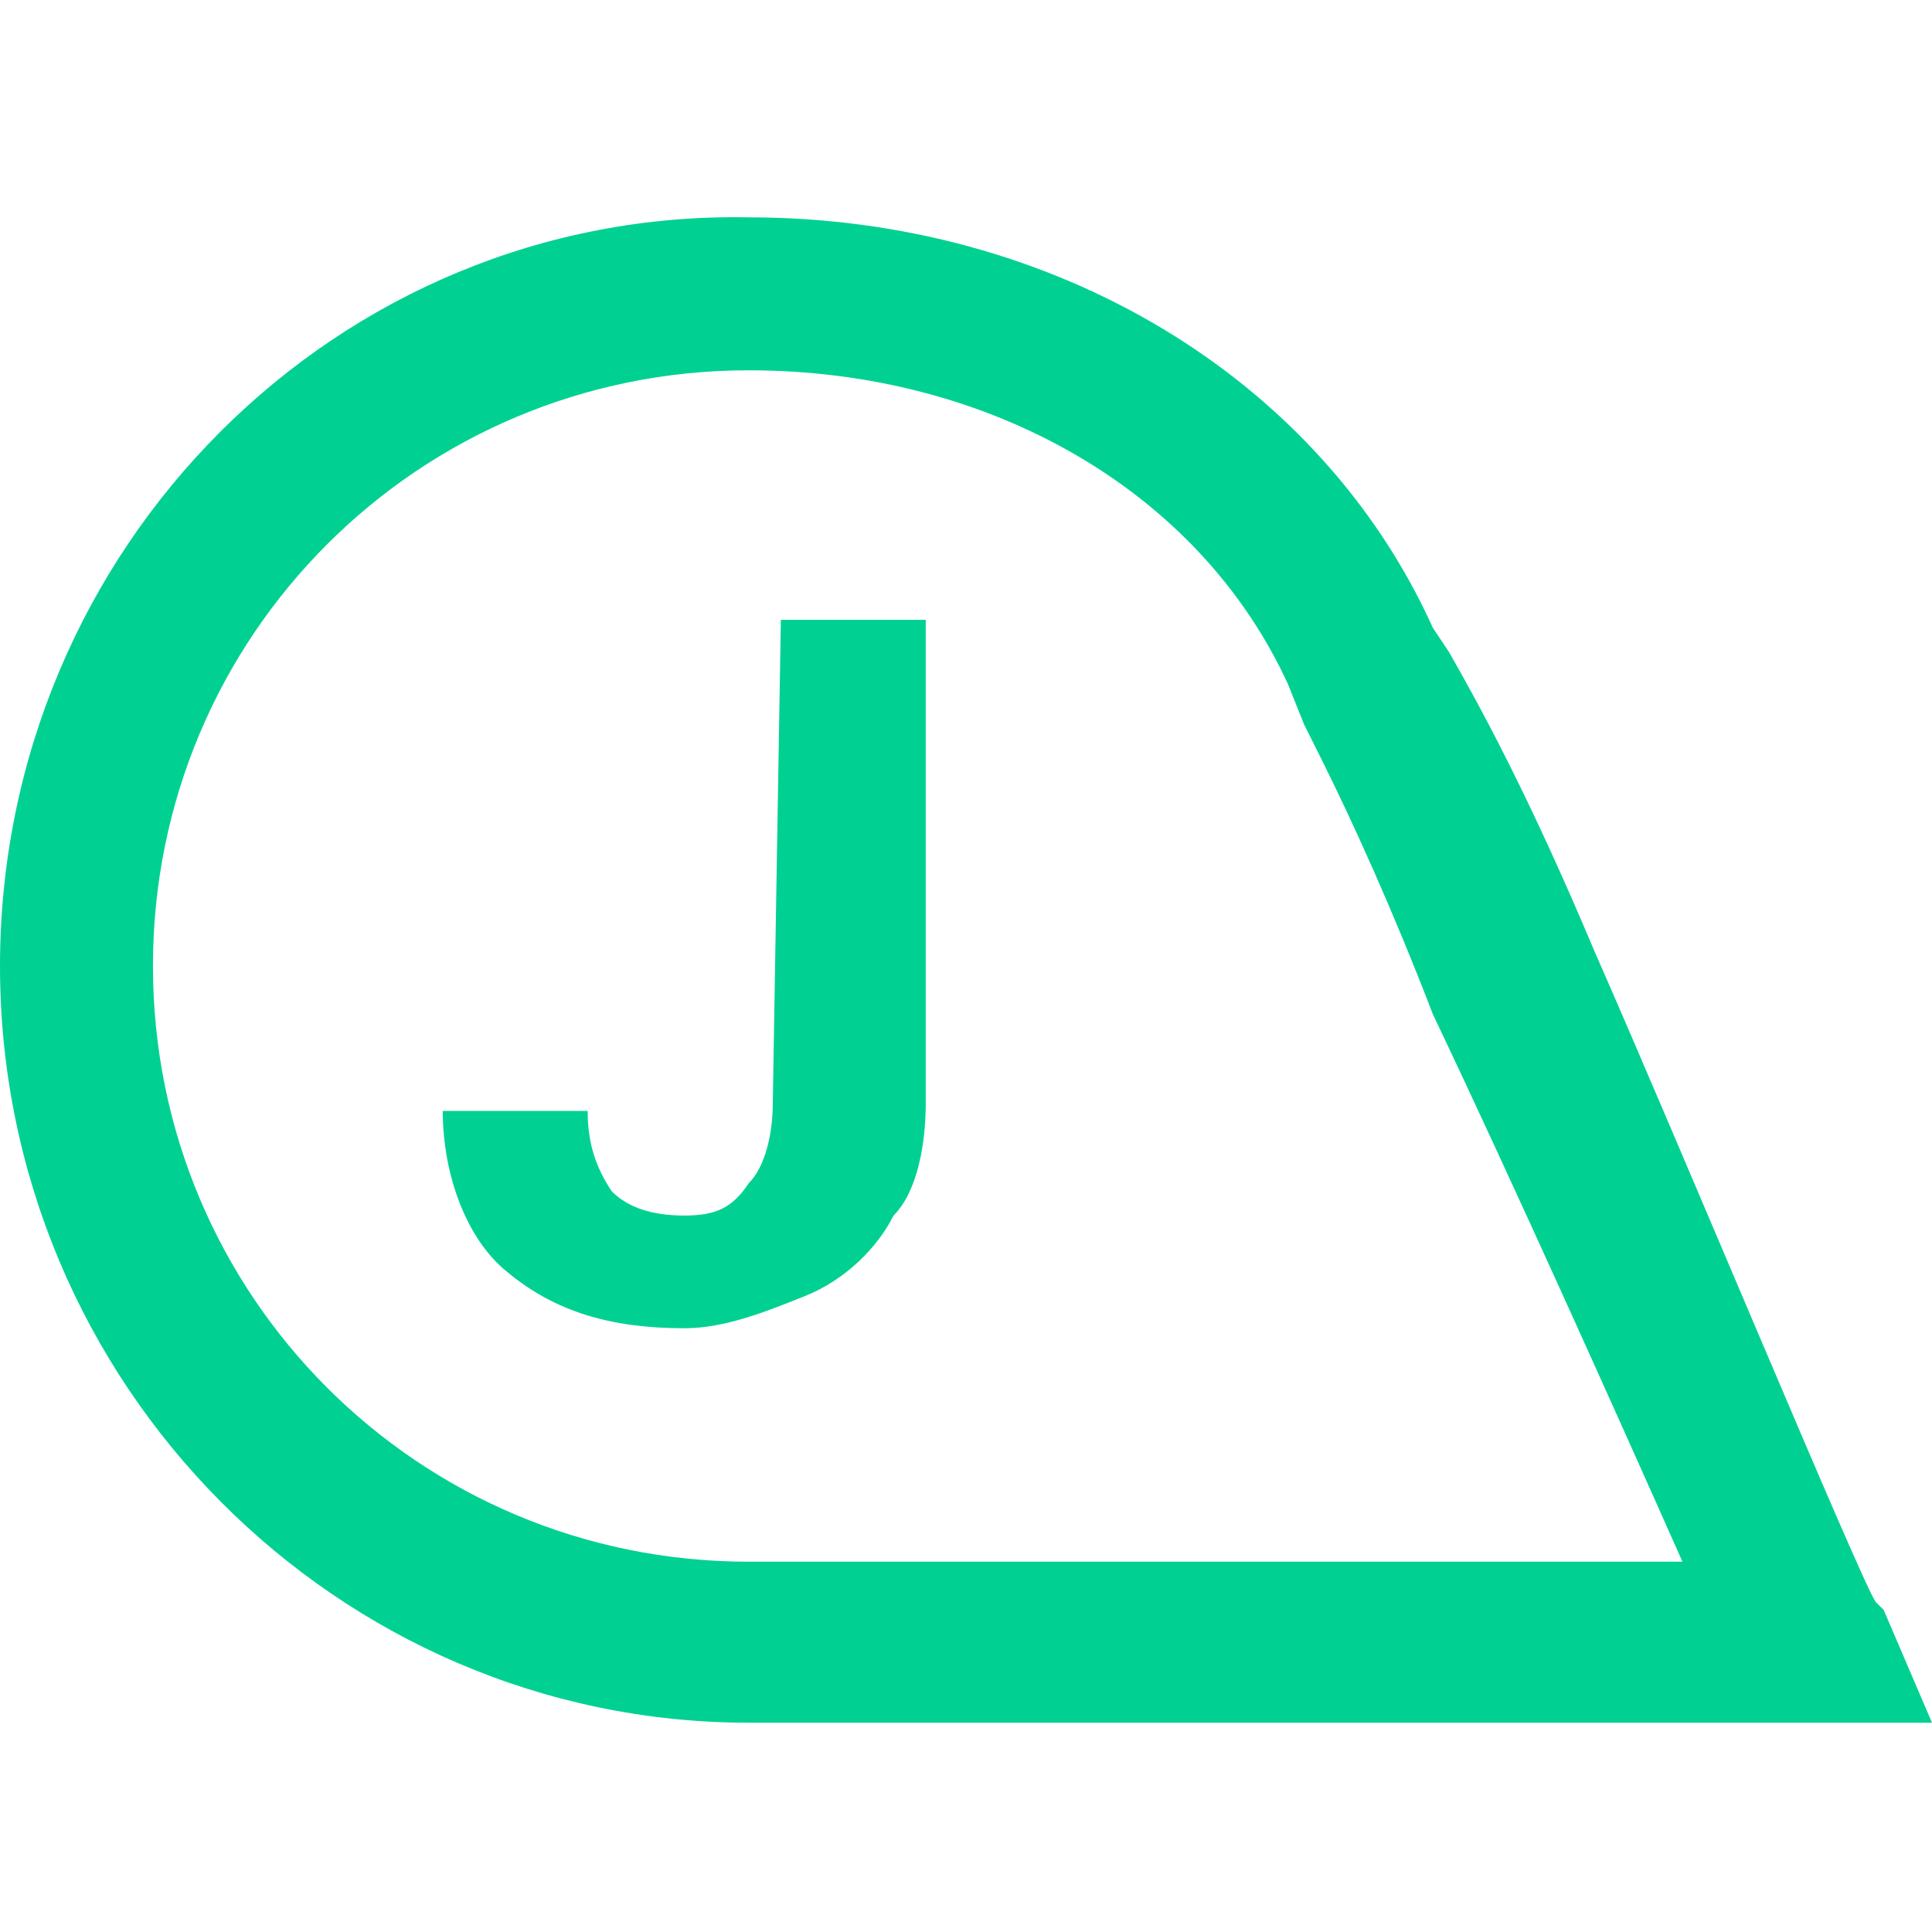<?xml version="1.0" encoding="utf-8"?>
<!-- Generator: Adobe Illustrator 23.0.5, SVG Export Plug-In . SVG Version: 6.00 Build 0)  -->
<svg version="1.1" id="Layer_1" xmlns="http://www.w3.org/2000/svg" xmlns:xlink="http://www.w3.org/1999/xlink" x="0px" y="0px"
	 viewBox="0 0 24 24" style="enable-background:new 0 0 24 24;" xml:space="preserve">
<style type="text/css">
	.st0{fill:#00D192;}
</style>
<g>
	<path class="st0" d="M23.4,20L23.4,20l-0.1-0.1c-0.2-0.3-2.4-5.6-3.5-8.1c-0.8-1.9-1.4-3-1.8-3.7l-0.2-0.3
		c-1.4-3.1-4.7-5.1-8.5-5.1C4.2,2.6,0,6.8,0,12s4.2,9.4,9.3,9.4H24L23.4,20z M20.9,19.4H9.3c-4.1,0-7.4-3.3-7.4-7.4
		c0-4.1,3.3-7.4,7.4-7.4c3,0,5.6,1.5,6.7,3.9l0.2,0.5l0.2,0.4c0.4,0.8,0.9,1.9,1.4,3.2C18.8,14.7,20.1,17.6,20.9,19.4z"/>
	<g>
		<path class="st0" d="M9.7,7.7h1.8v6c0,0.5-0.1,1.1-0.4,1.4c-0.2,0.4-0.6,0.8-1.1,1c-0.5,0.2-1,0.4-1.5,0.4c-0.9,0-1.6-0.2-2.2-0.7
			c-0.5-0.4-0.8-1.2-0.8-2h1.8c0,0.4,0.1,0.7,0.3,1c0.2,0.2,0.5,0.3,0.9,0.3c0.4,0,0.6-0.1,0.8-0.4c0.2-0.2,0.3-0.6,0.3-1L9.7,7.7
			L9.7,7.7z"/>
	</g>
</g>
</svg>
